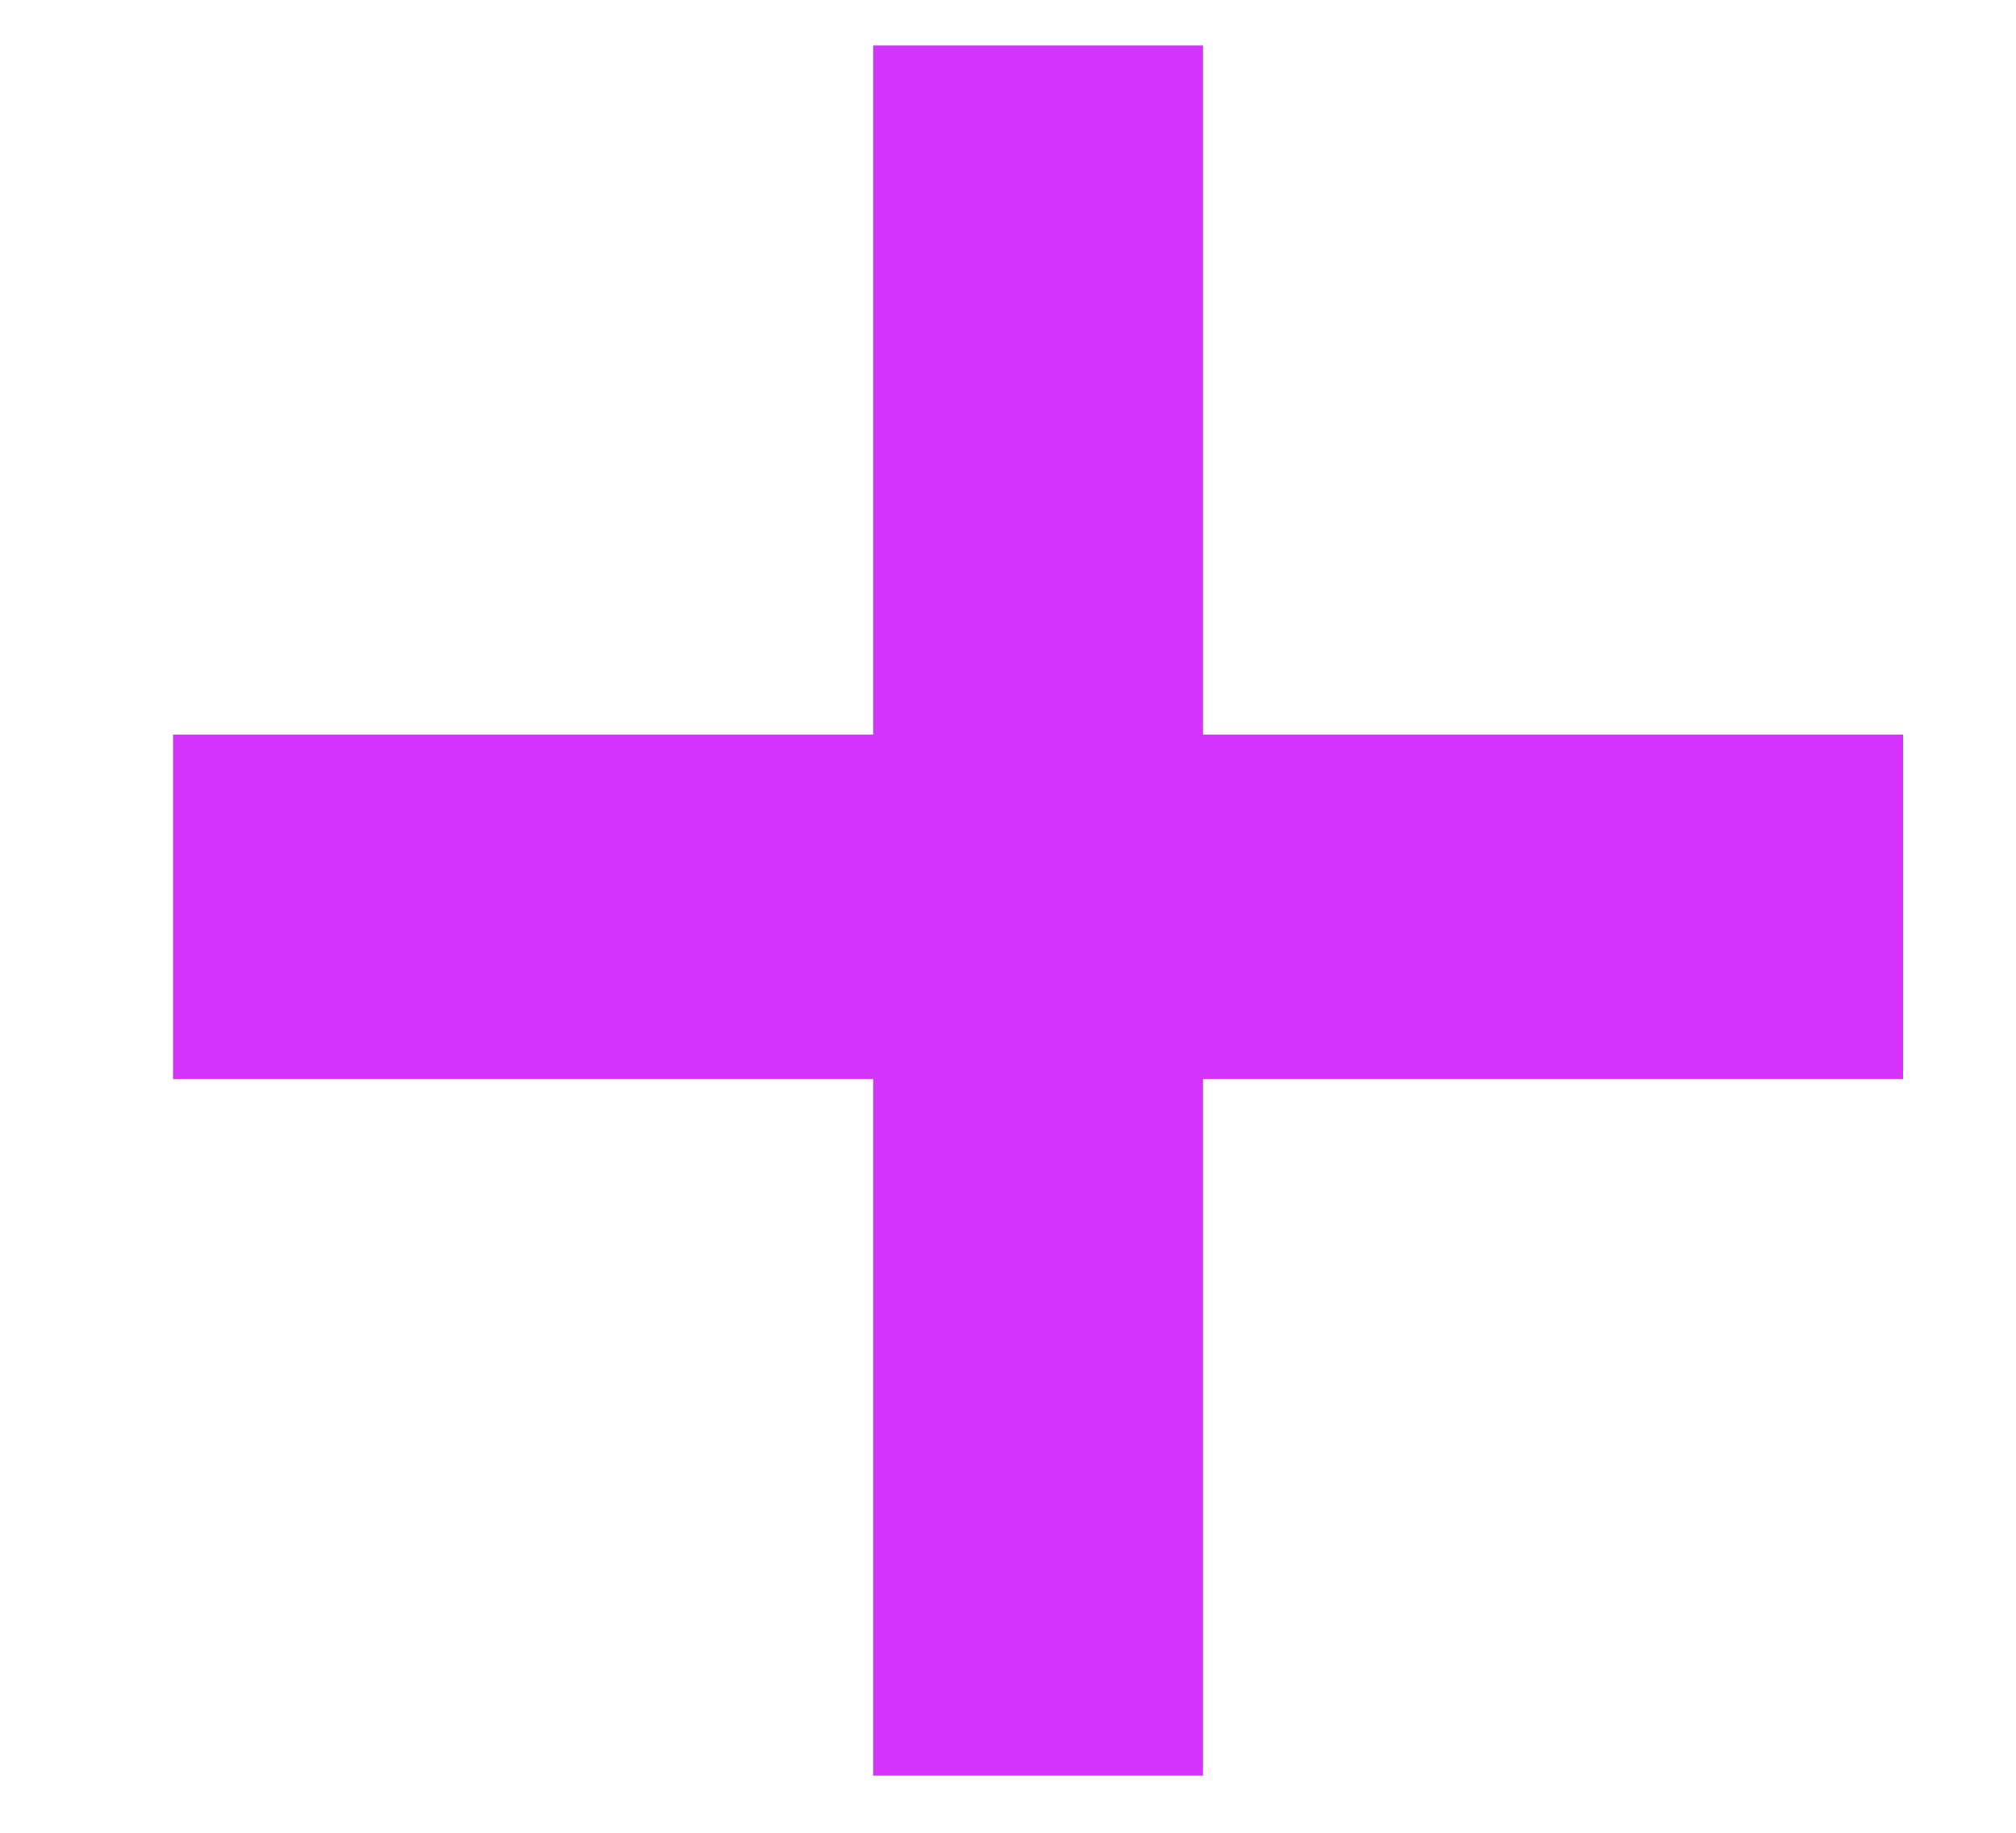 <svg width="11" height="10" viewBox="0 0 11 10" fill="none" xmlns="http://www.w3.org/2000/svg">
<path d="M4.764 9.688V5.888H0.944V4.008H4.764V0.248H6.564V4.008H10.384V5.888H6.564V9.688H4.764Z" fill="#D434FE"/>
</svg>
